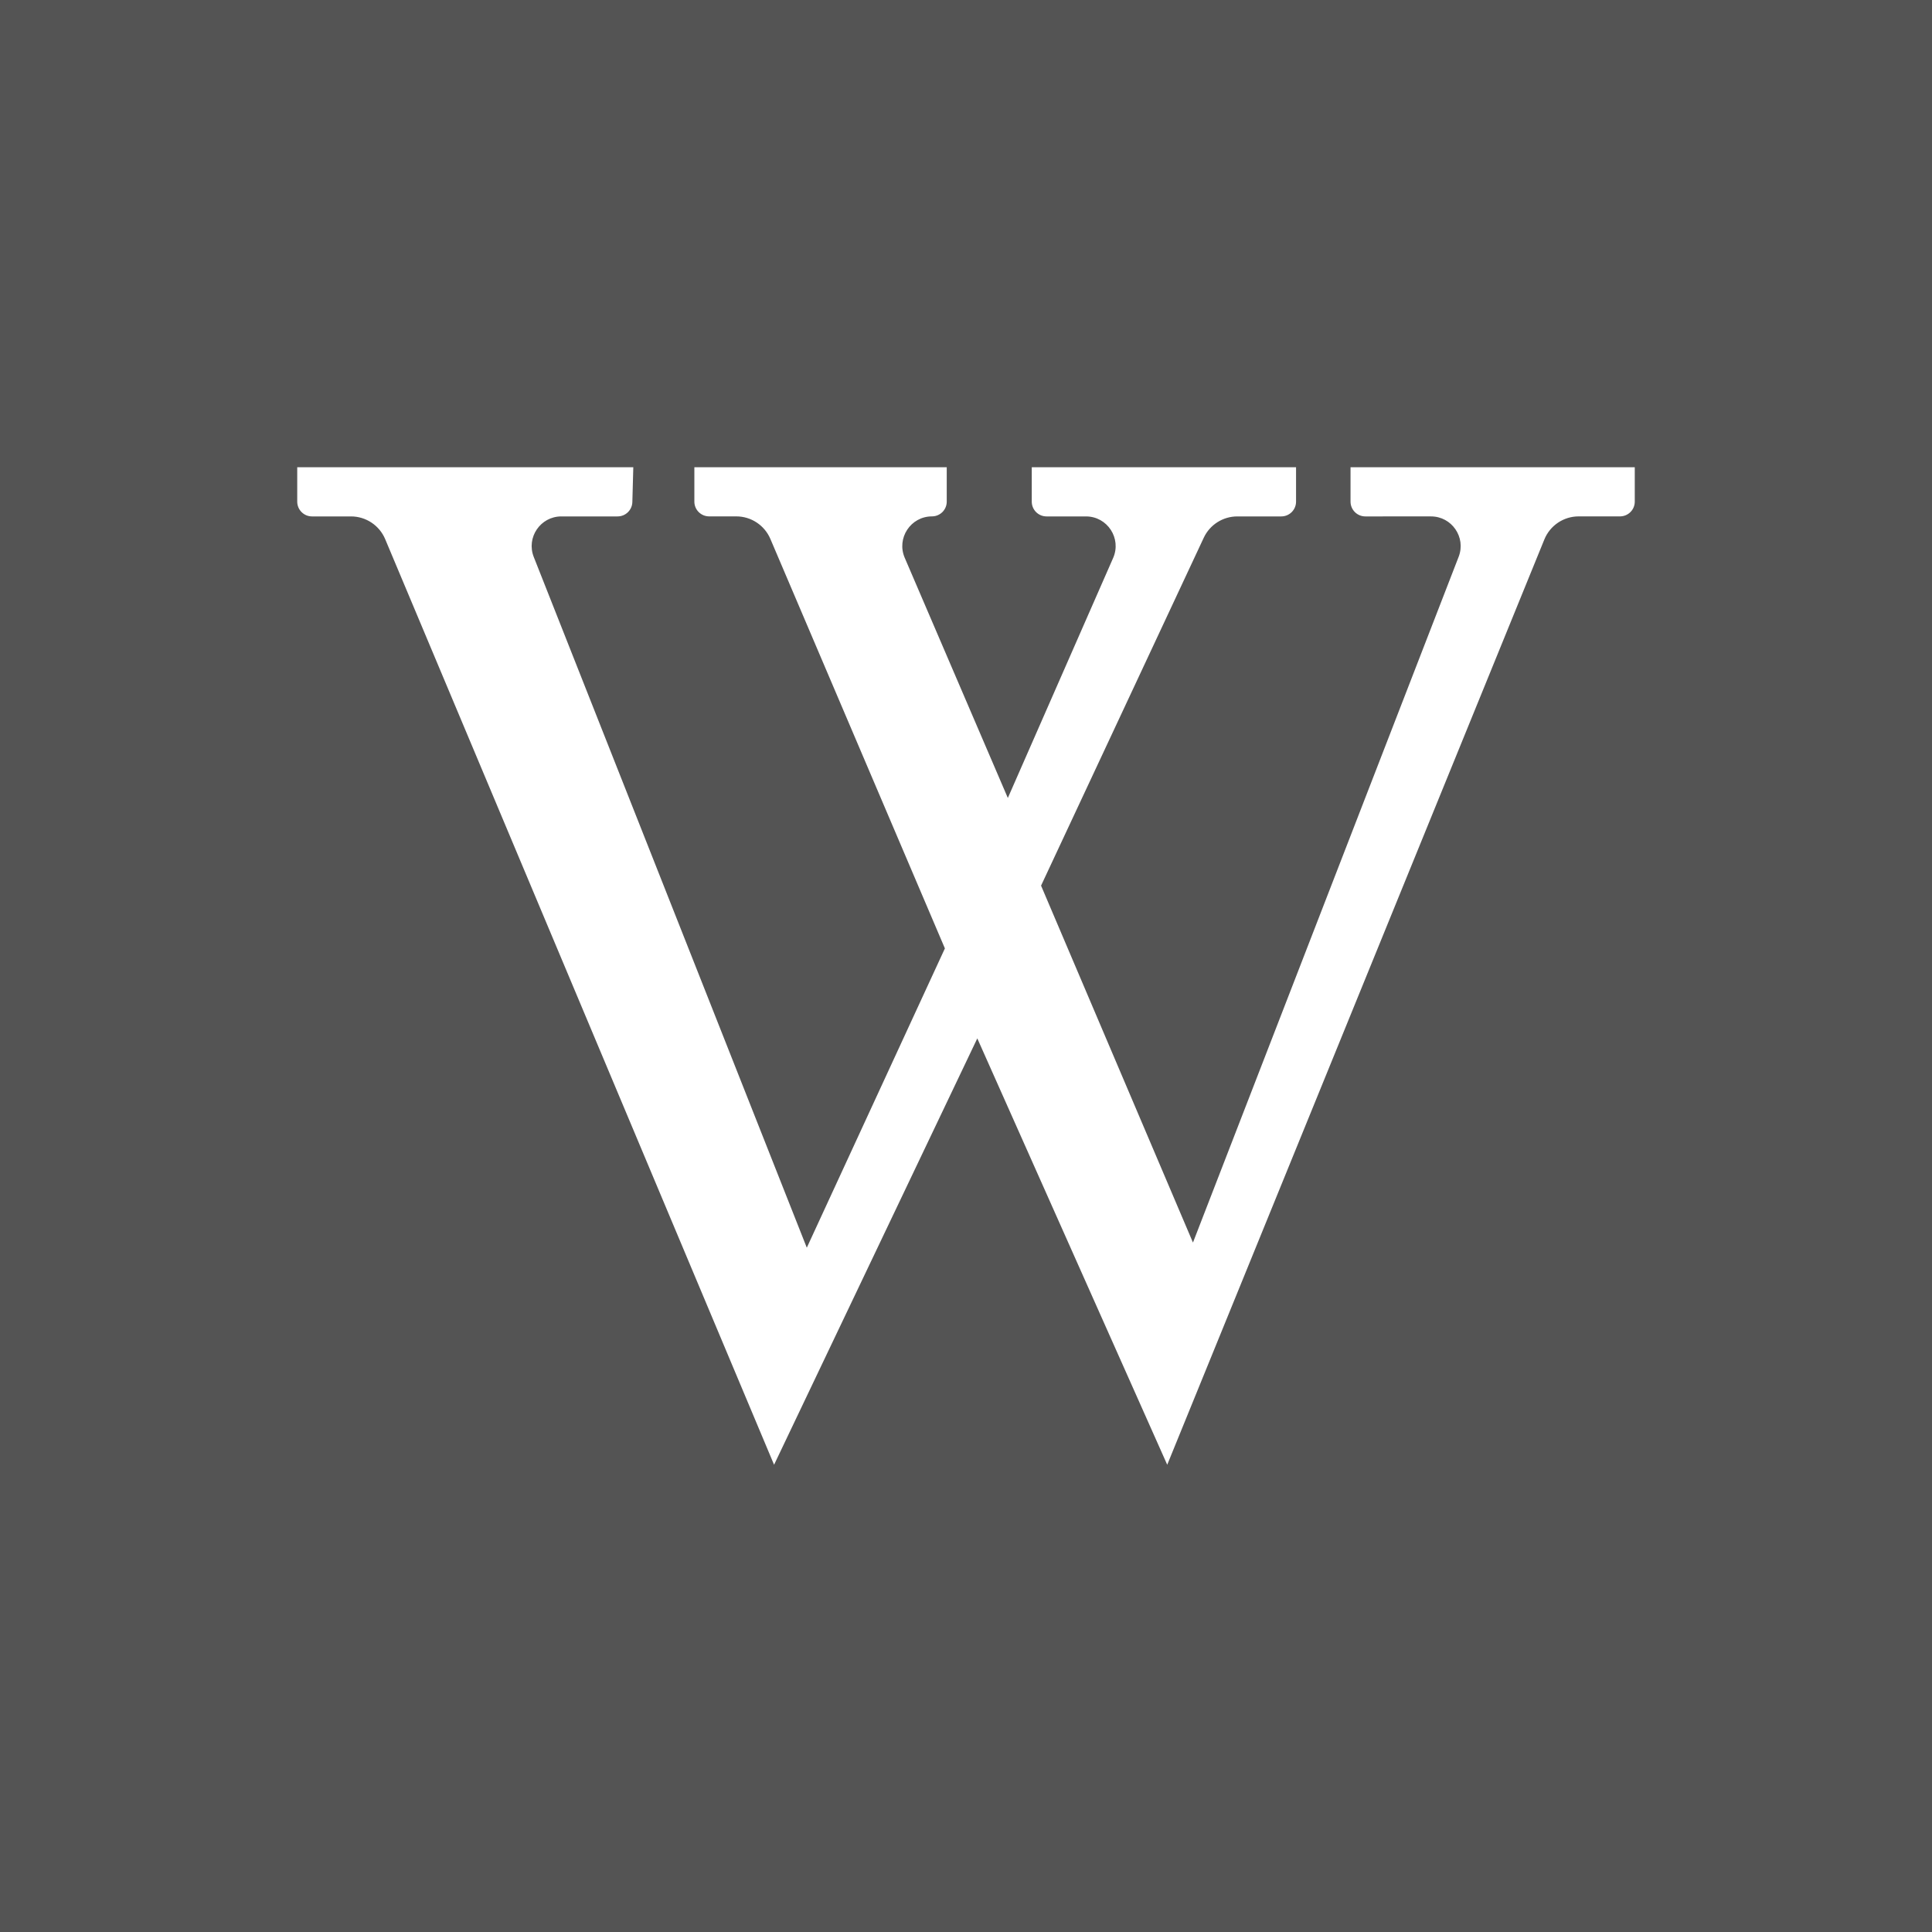<?xml version="1.0" encoding="iso-8859-1"?>
<!-- Generator: Adobe Illustrator 19.0.0, SVG Export Plug-In . SVG Version: 6.00 Build 0)  -->
<svg xmlns="http://www.w3.org/2000/svg" xmlns:xlink="http://www.w3.org/1999/xlink" version="1.1" id="Layer_1" x="0px" y="0px" viewBox="0 0 455 455" style="enable-background:new 0 0 455 455;" xml:space="preserve" width="512px" height="512px">
<path style="fill-rule:evenodd;clip-rule:evenodd;" d="M0,0v455h455V0H0z M385,118.141c0,1.918-1.558,3.47-3.477,3.47h-9.736  c-3.546,0-6.744,2.15-8.081,5.439l-88.815,217.909L230.16,244.55L182.3,344.958L90.709,126.964  c-1.364-3.239-4.535-5.345-8.049-5.345h-9.181c-1.918,0-3.479-1.56-3.479-3.479v-8.099h79.147l-0.223,8.193  c-0.05,1.886-1.593,3.385-3.477,3.385h-13.249c-4.926,0-8.302,4.971-6.495,9.548l64.305,162.675l32.522-70.485l-41.099-96.434  c-1.373-3.215-4.526-5.312-8.031-5.312h-6.392c-1.918,0-3.479-1.552-3.479-3.47v-8.099h59.436v8.099c0,1.918-1.56,3.47-3.477,3.47  c-5.013,0-8.398,5.133-6.421,9.745l24.288,56.572l24.799-56.52c2.021-4.614-1.355-9.788-6.401-9.788h-9.284  c-1.927,0-3.479-1.56-3.479-3.479v-8.099h62.242v8.099c0,1.918-1.552,3.479-3.479,3.479h-10.358c-3.385,0-6.471,1.962-7.903,5.03  l-38.312,81.925l35.772,84.058l62.589-161.542c1.739-4.57-1.637-9.472-6.53-9.472H321.54c-1.918,0-3.479-1.56-3.479-3.479v-8.099  H385V118.141z" fill="#545454"/>
<g>
</g>
<g>
</g>
<g>
</g>
<g>
</g>
<g>
</g>
<g>
</g>
<g>
</g>
<g>
</g>
<g>
</g>
<g>
</g>
<g>
</g>
<g>
</g>
<g>
</g>
<g>
</g>
<g>
</g>
</svg>
